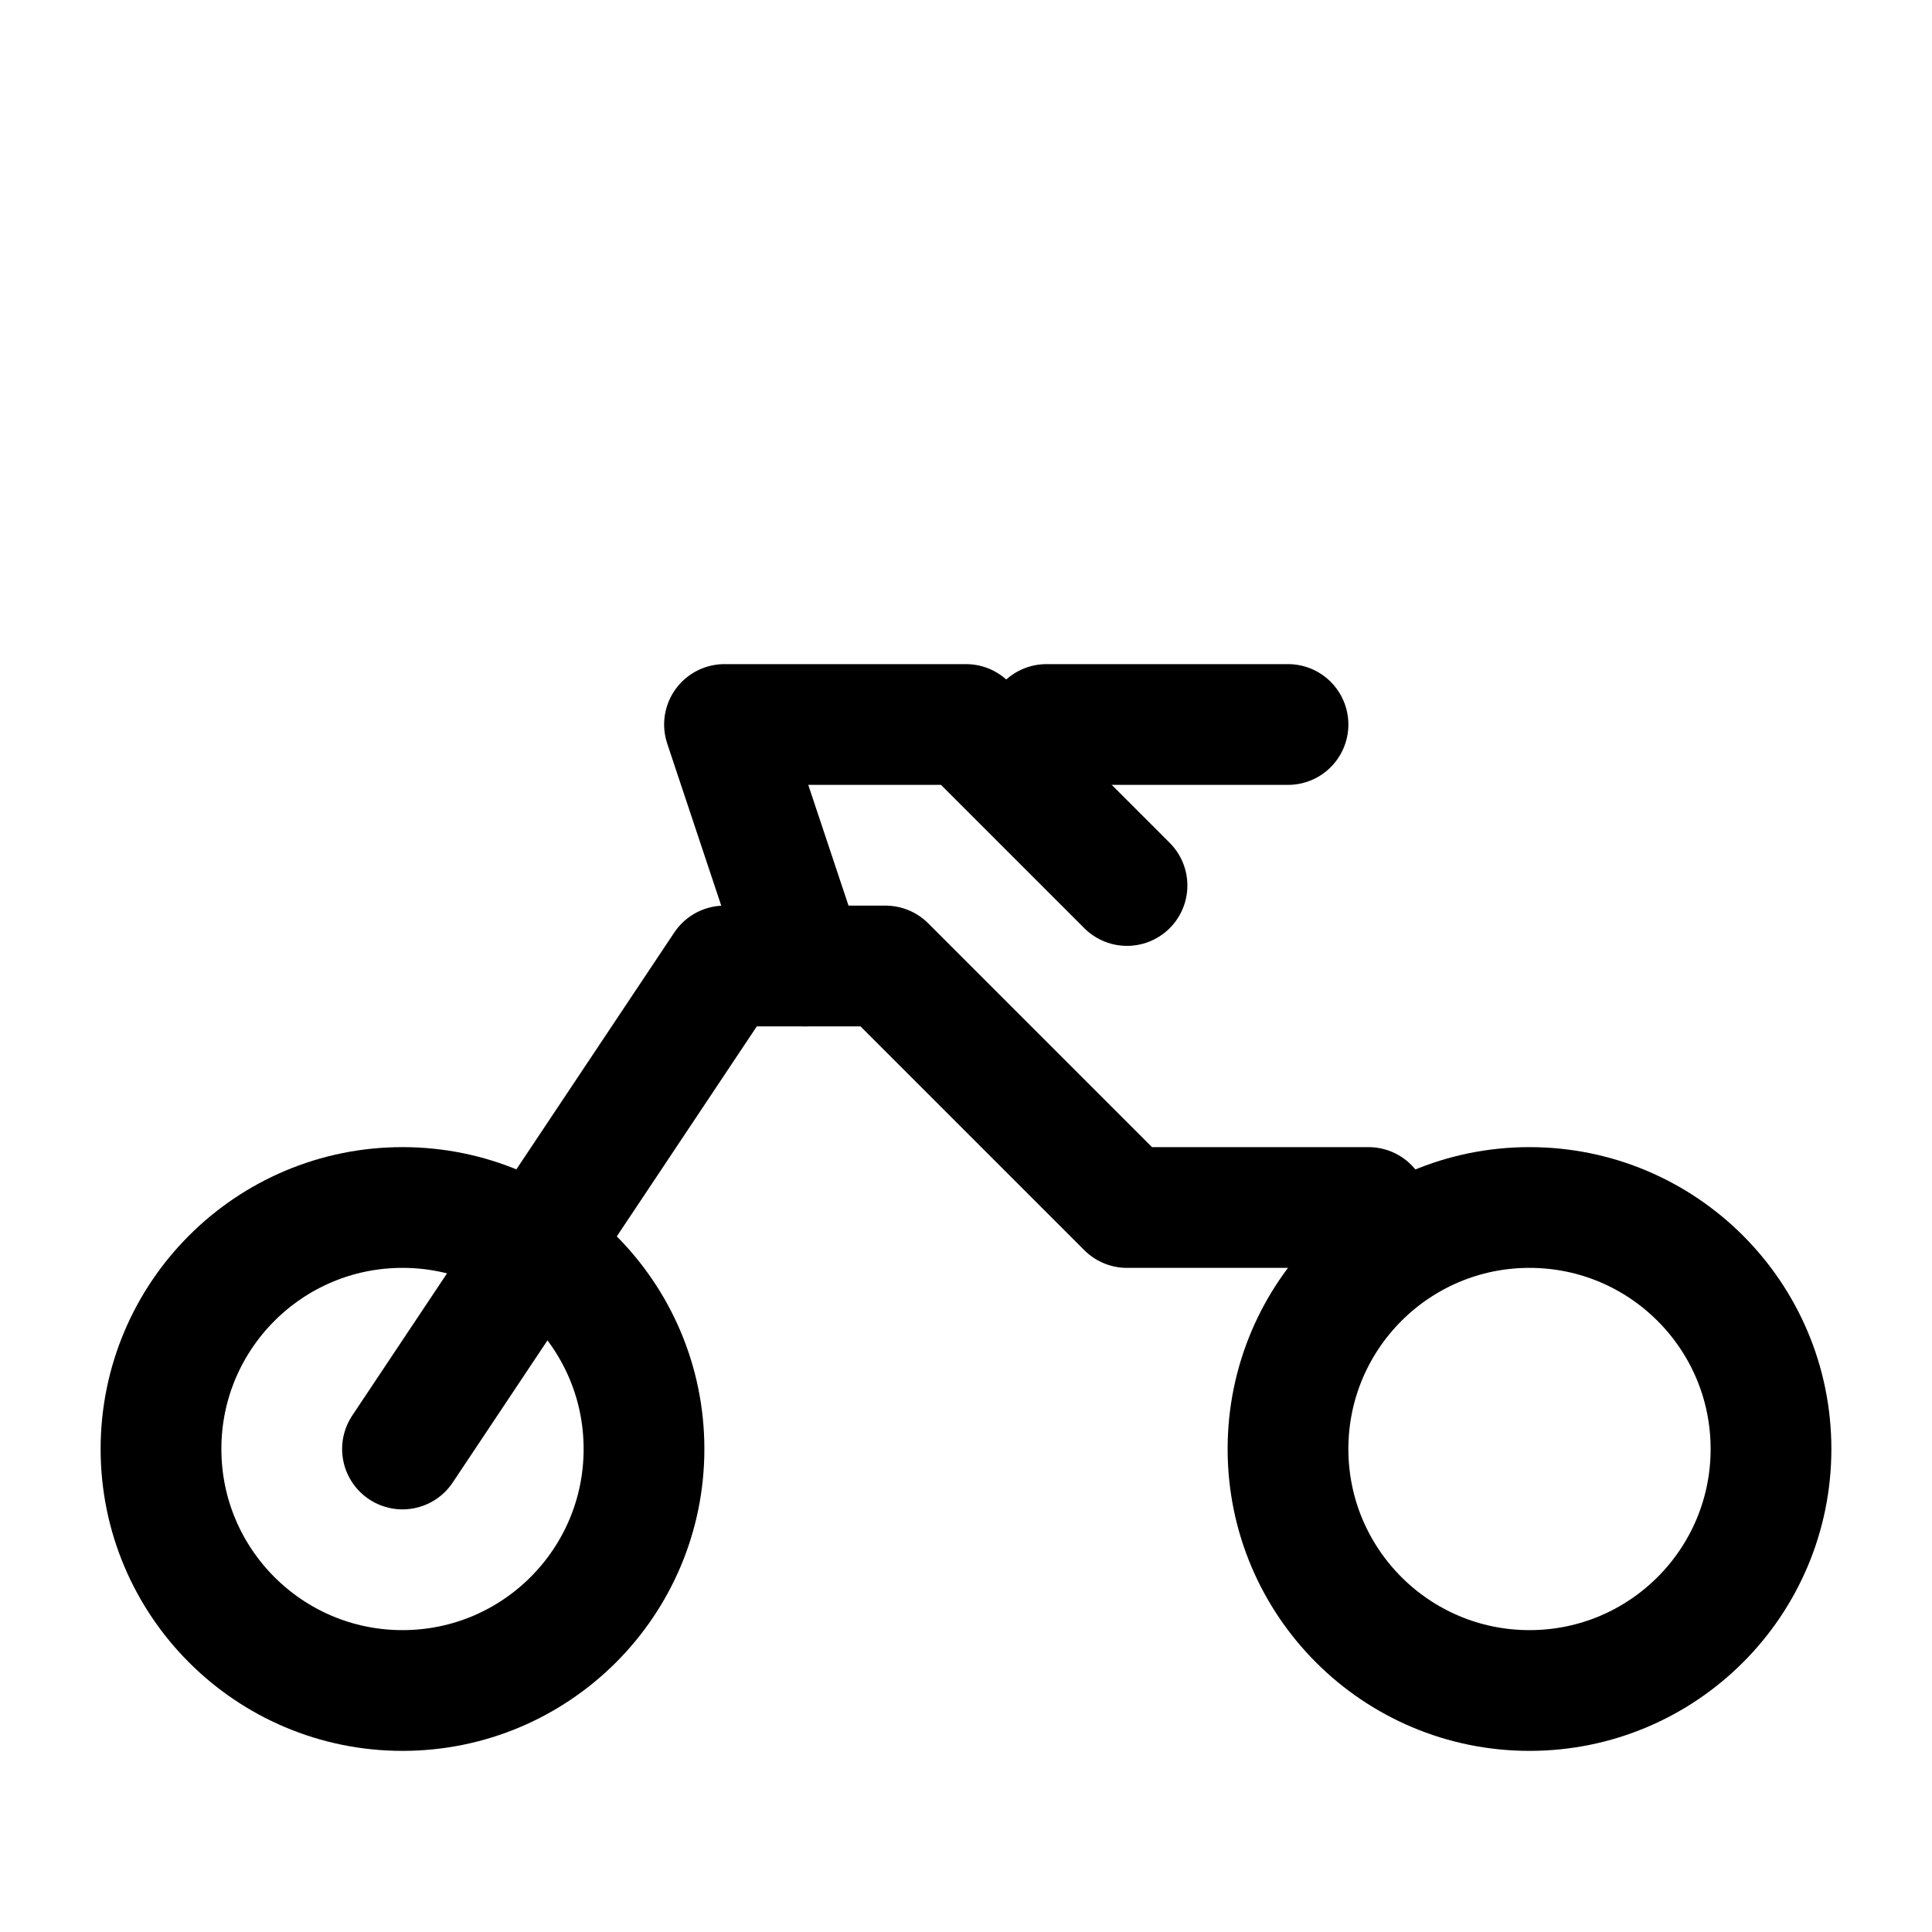 <svg xmlns="http://www.w3.org/2000/svg" width="24" height="24"
    viewBox="0 0 24 24" fill="none" stroke="currentColor"
    stroke-width="1.5" stroke-linecap="round" stroke-linejoin="round">
  <!-- Wheels -->
  <circle cx="5" cy="18" r="3"/>
  <circle cx="19" cy="18" r="3"/>
  <!-- Frame -->
  <path d="M5 18l4-6h2l3 3h3"/>
  <path d="M10 12l-1-3h3l2 2"/>
  <!-- Handlebars -->
  <path d="M13 9h3"/>
</svg>
